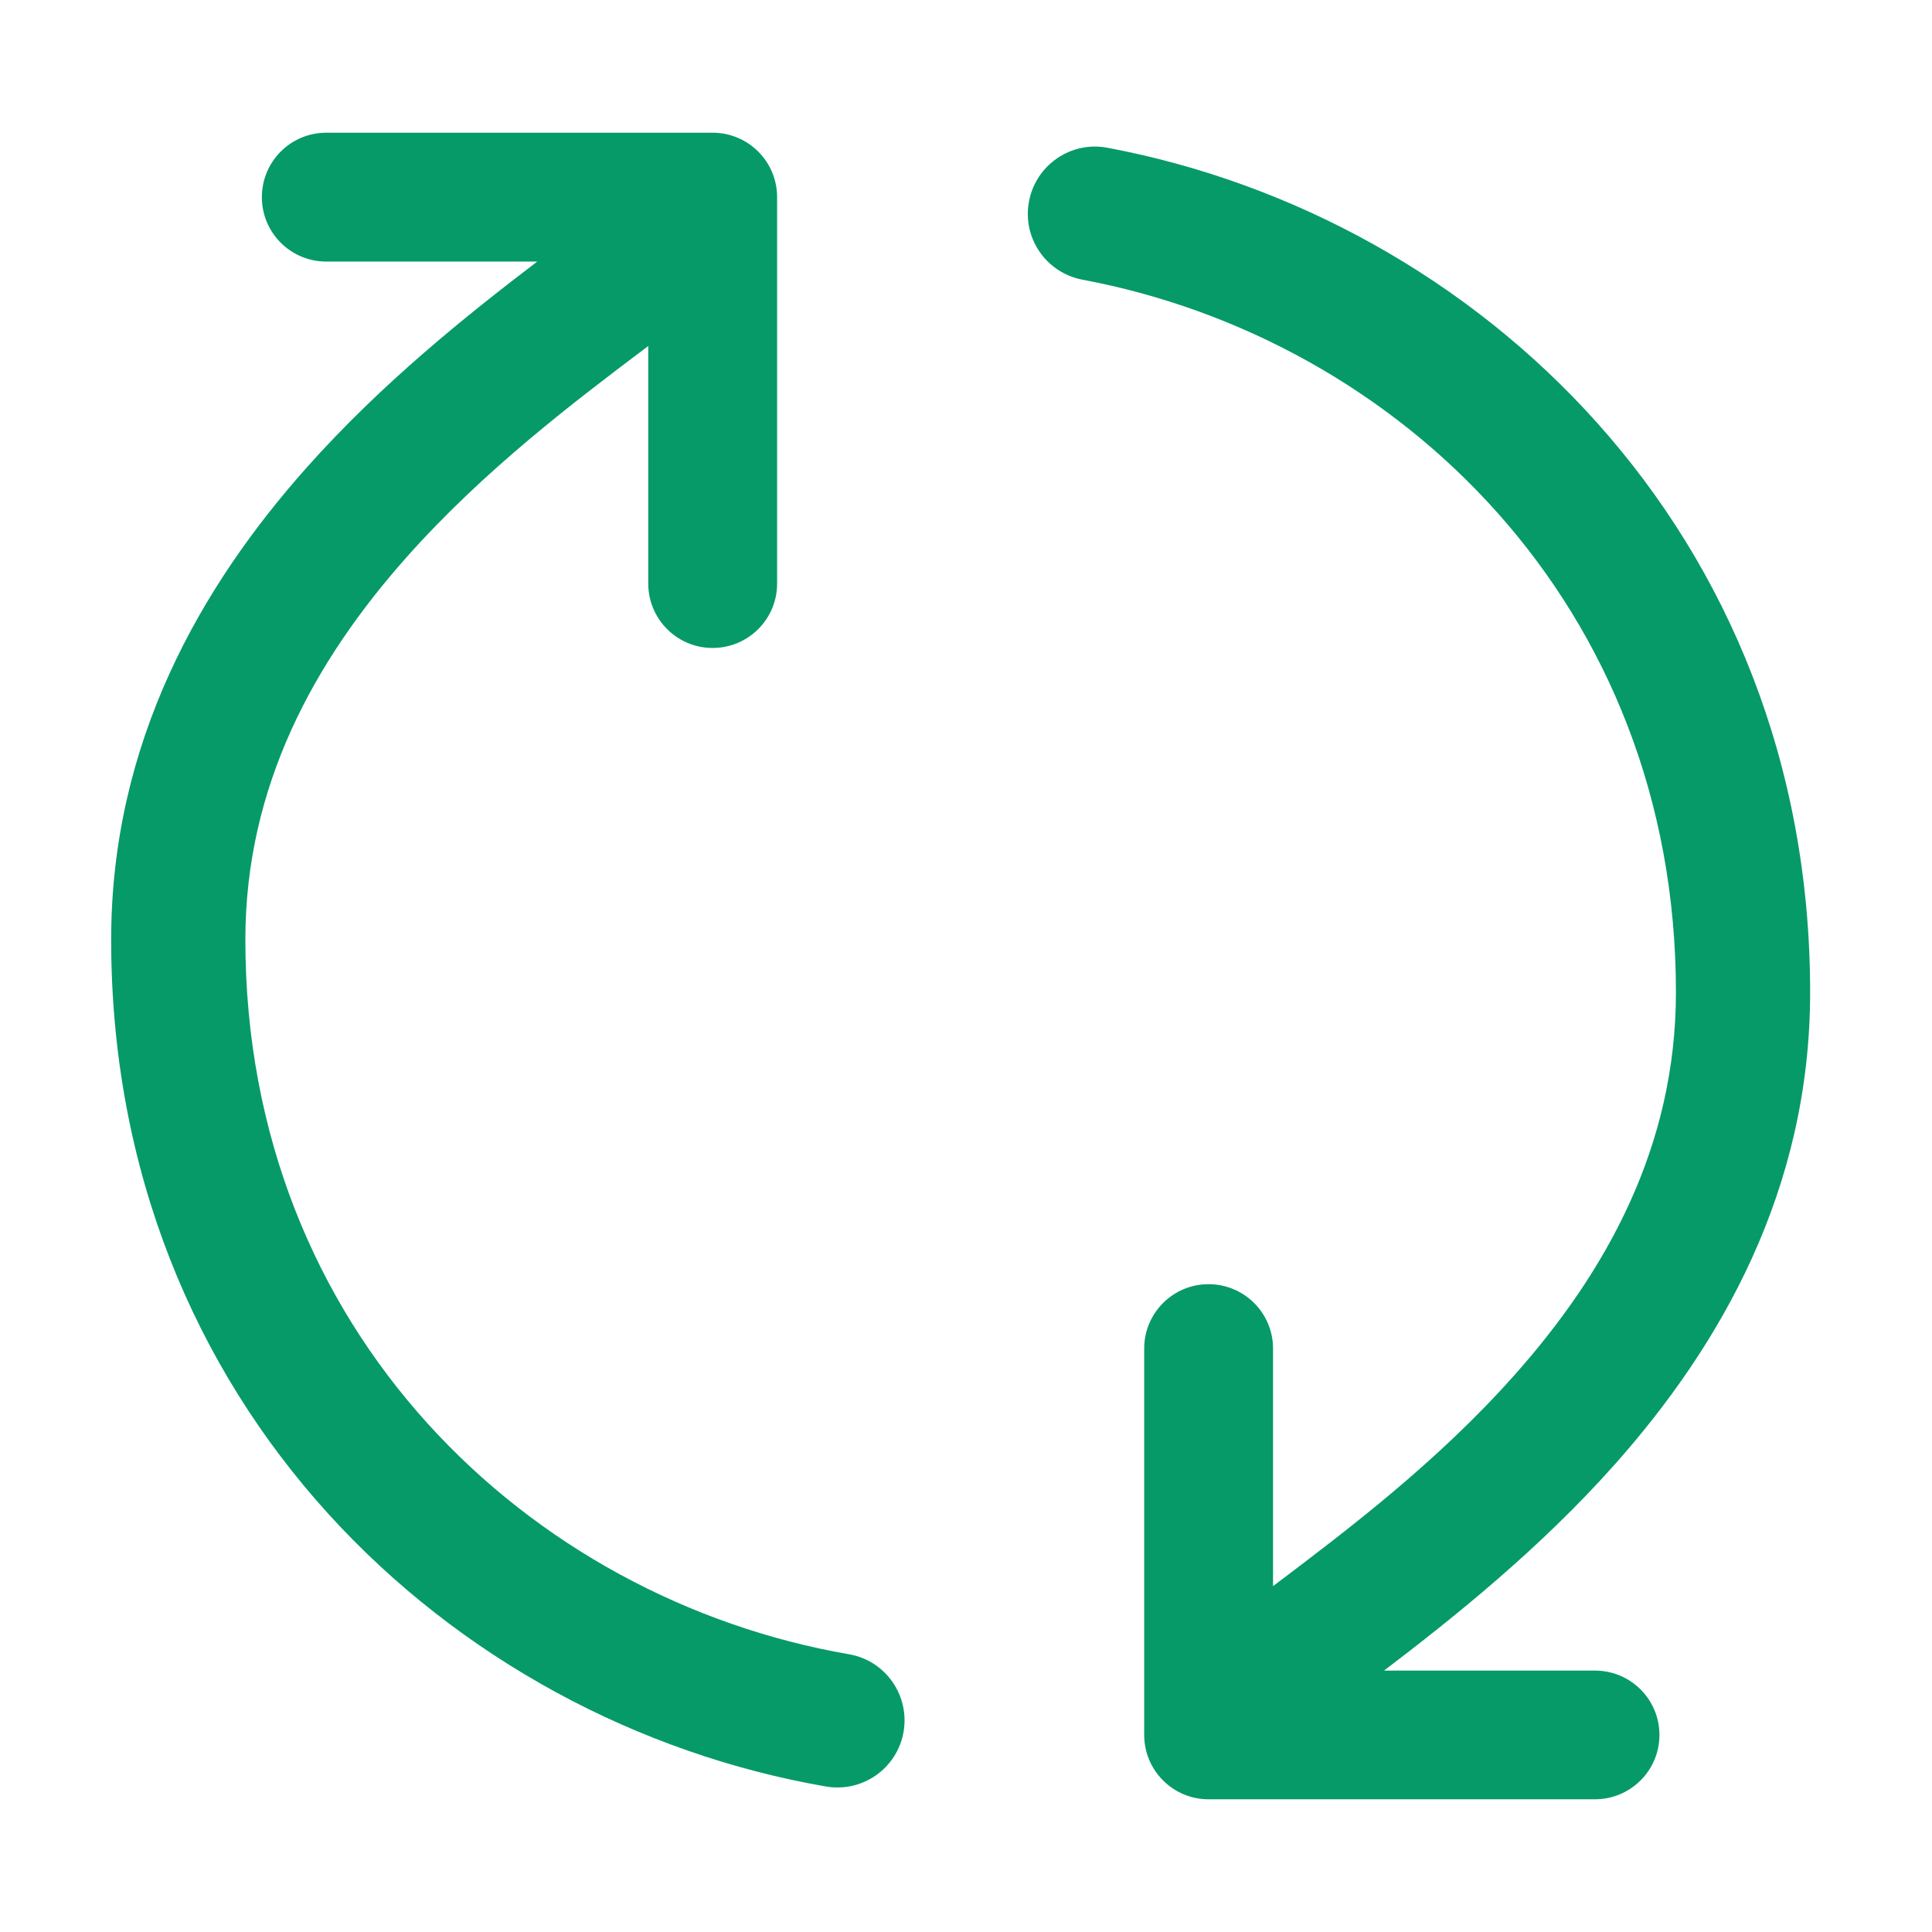 <svg width="13" height="13" viewBox="0 0 13 13" fill="none" xmlns="http://www.w3.org/2000/svg">
    <path fill-rule="evenodd" clip-rule="evenodd" d="M1.651 6.323C1.651 8.962 3.564 10.759 5.712 11.131C5.958 11.173 6.122 11.407 6.08 11.653C6.037 11.899 5.804 12.063 5.558 12.021C3.034 11.584 0.748 9.457 0.748 6.323C0.748 4.992 1.353 3.945 2.061 3.149C2.568 2.578 3.149 2.115 3.615 1.76L2.195 1.76C1.956 1.76 1.762 1.566 1.762 1.327C1.762 1.087 1.956 0.893 2.195 0.893L4.795 0.893C5.035 0.893 5.229 1.087 5.229 1.327L5.229 3.927C5.229 4.166 5.035 4.36 4.795 4.36C4.556 4.36 4.362 4.166 4.362 3.927L4.362 2.328L4.361 2.329C3.866 2.702 3.261 3.159 2.736 3.749C2.117 4.446 1.651 5.287 1.651 6.323ZM11.277 6.677C11.277 4.067 9.405 2.28 7.284 1.882C7.039 1.836 6.877 1.6 6.924 1.355C6.97 1.11 7.206 0.948 7.451 0.994C9.942 1.462 12.18 3.577 12.18 6.677C12.18 8.009 11.574 9.056 10.867 9.852C10.36 10.423 9.779 10.886 9.313 11.241L10.732 11.241C10.972 11.241 11.166 11.435 11.166 11.674C11.166 11.913 10.972 12.107 10.732 12.107L8.132 12.107C7.893 12.107 7.699 11.913 7.699 11.674L7.699 9.074C7.699 8.835 7.893 8.641 8.132 8.641C8.372 8.641 8.566 8.835 8.566 9.074L8.566 10.673L8.567 10.672C9.062 10.298 9.667 9.842 10.191 9.252C10.811 8.555 11.277 7.713 11.277 6.677Z" fill="#069A69"/>
</svg>

